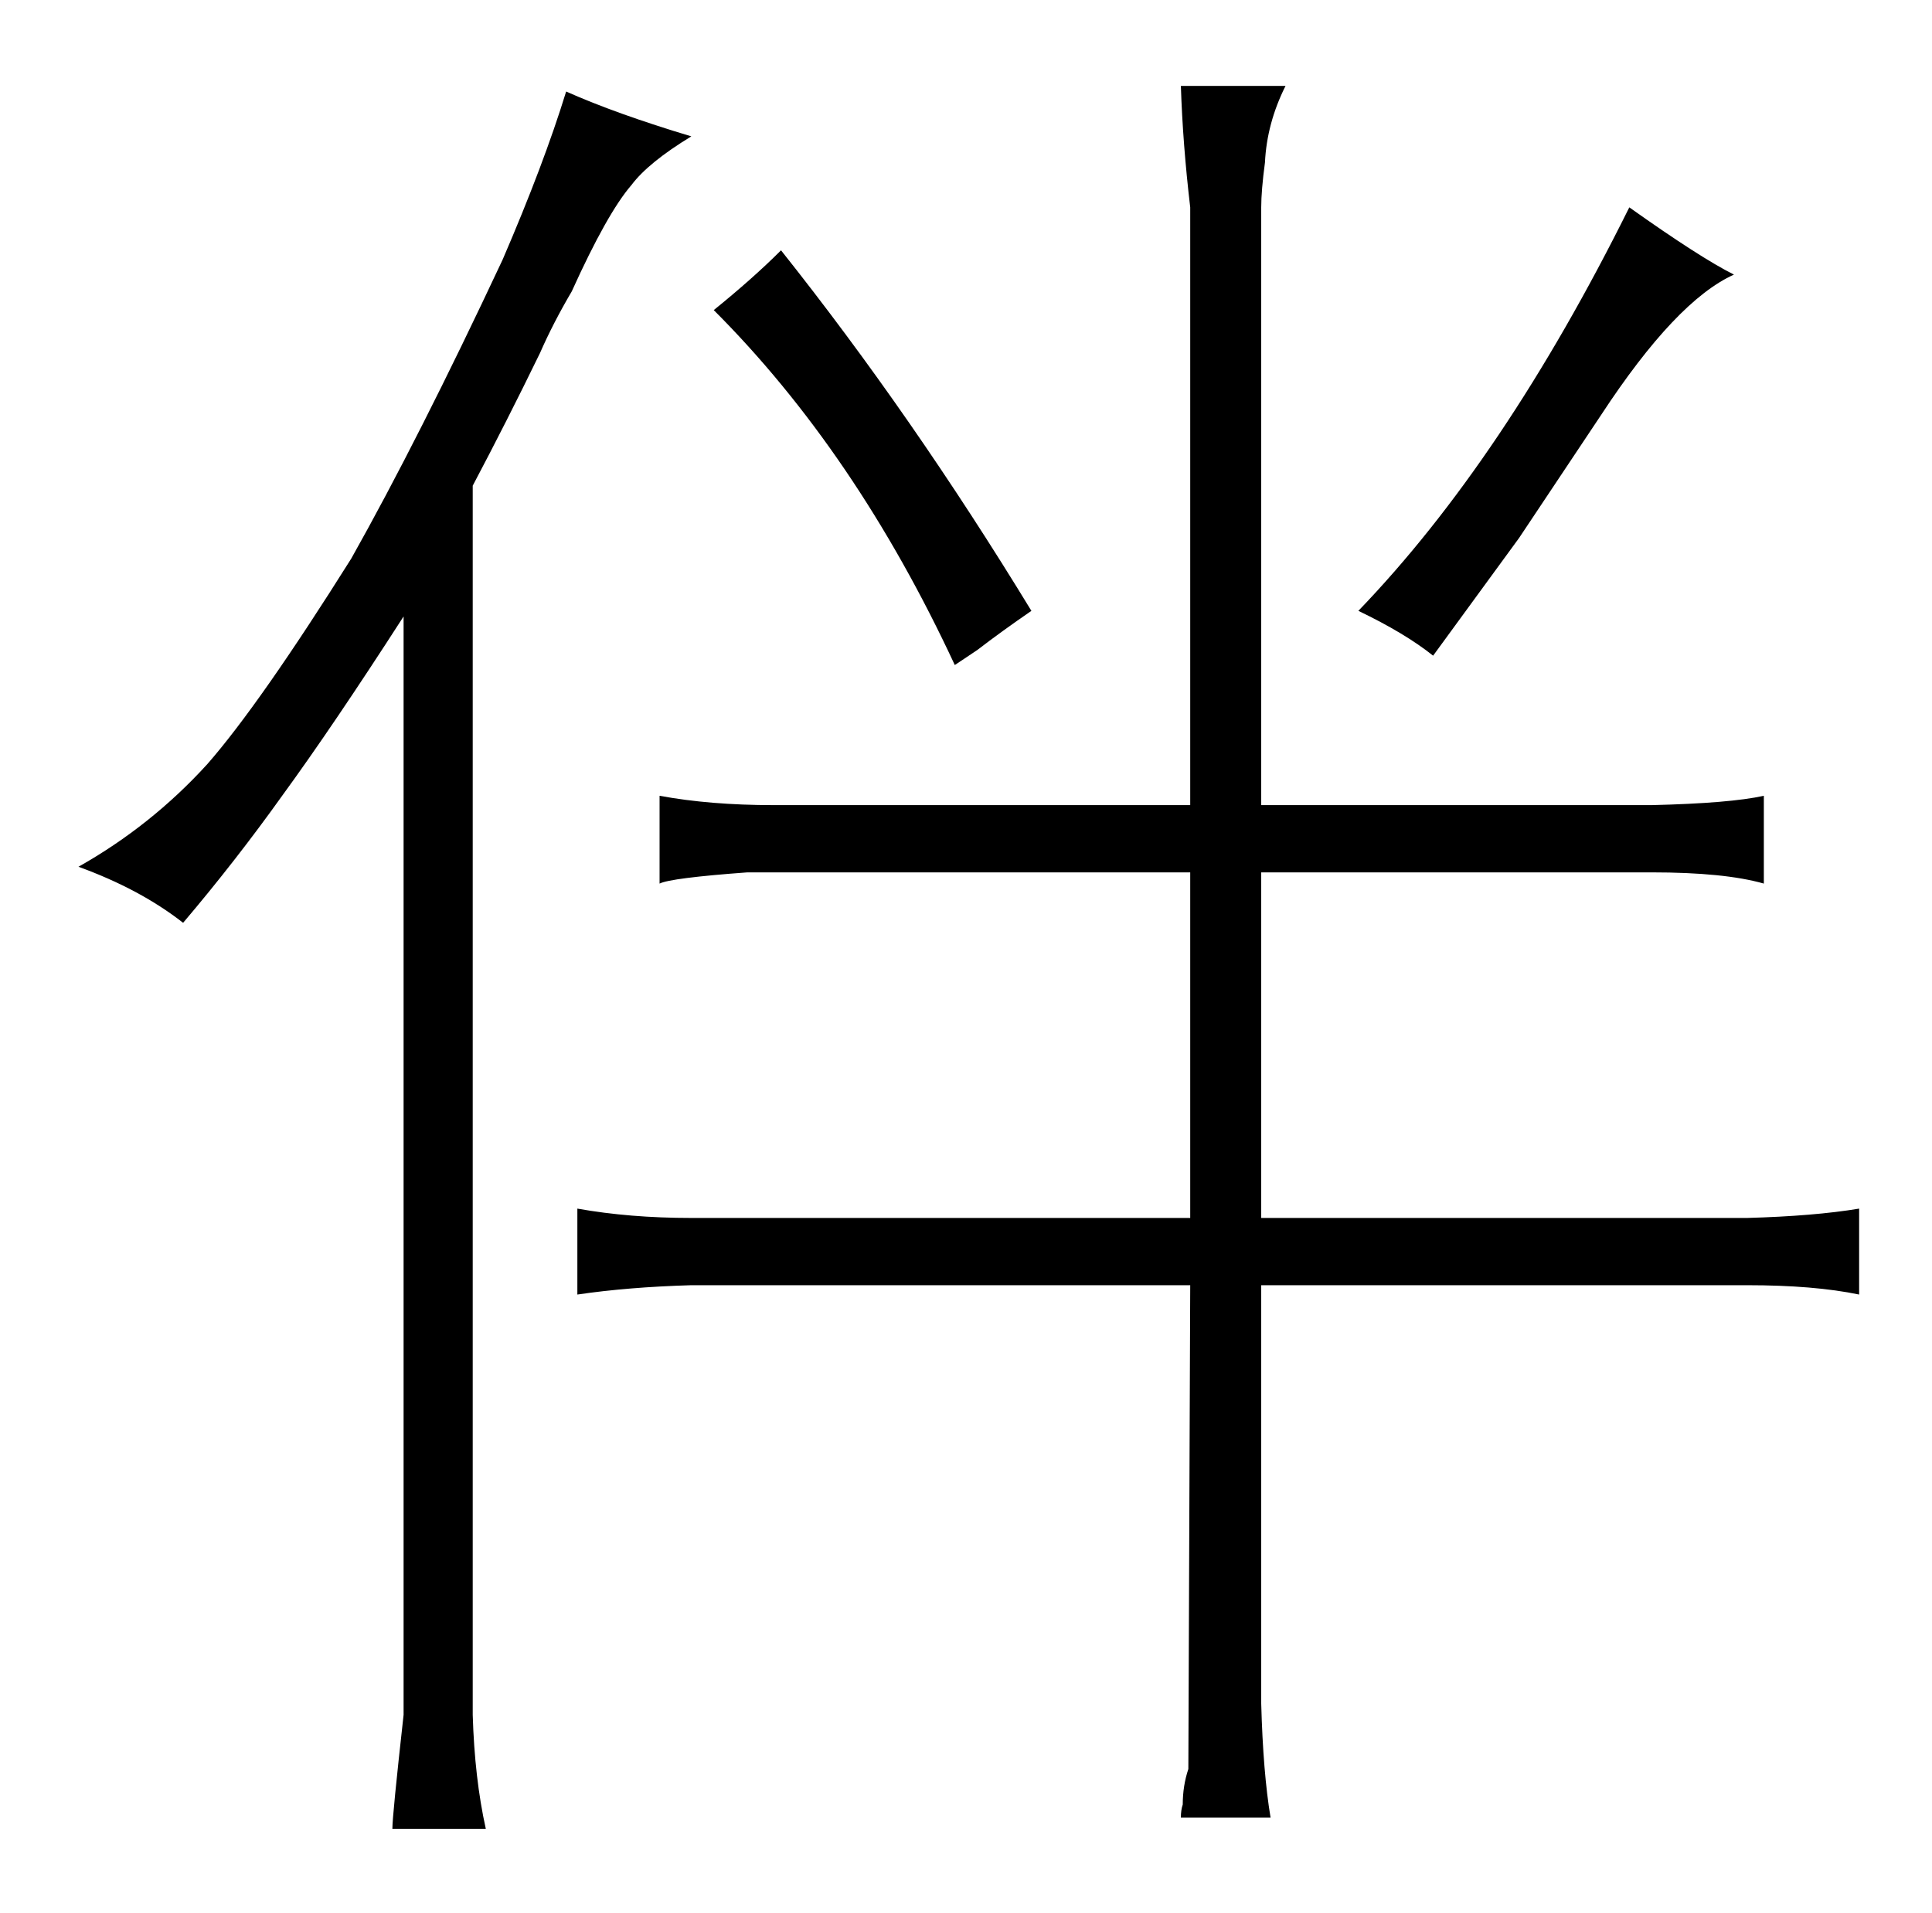 <?xml version="1.0" standalone="no"?>
<!DOCTYPE svg PUBLIC "-//W3C//DTD SVG 1.1//EN" "http://www.w3.org/Graphics/SVG/1.1/DTD/svg11.dtd" >
<svg xmlns="http://www.w3.org/2000/svg" xmlns:xlink="http://www.w3.org/1999/xlink" version="1.1" viewBox="-10 0 1034 1024">
  <g transform="matrix(1 0 0 -1 0 820)">
   <path fill="currentColor"
d="M206 -98q-6 -54 -6 -61h50q-6 27 -7 61v658q18 34 36 71q7 16 17 33q19 42 32 57q9 12 32 26q-40 12 -67 24q-12 -39 -34 -90q-45 -96 -81 -160q-49 -78 -77 -110q-30 -33 -69 -55q33 -12 56 -30q28 33 53 68q27 37 65 96v-588zM627 168h-267q-33 0 -61 5v-46q27 4 61 5
h267l-1 -259q-3 -9 -3 -19q-1 -3 -1 -7h48q-4 24 -5 61v224h260q36 0 60 -5v46q-24 -4 -60 -5h-260v185h209q39 0 60 -6v47q-18 -4 -60 -5h-209v320q0 9 2 24q1 21 11 41h-56q1 -31 5 -65v-320h-223q-34 0 -61 5v-47q6 3 47 6h237v-185zM513 472q13 10 29 21
q-64 105 -134 193q-15 -15 -36 -32q76 -76 129 -190zM803 532l44 66q40 61 71 75q-18 9 -56 36q-67 -135 -145 -216q25 -12 40 -24z" />
  </g>

</svg>
